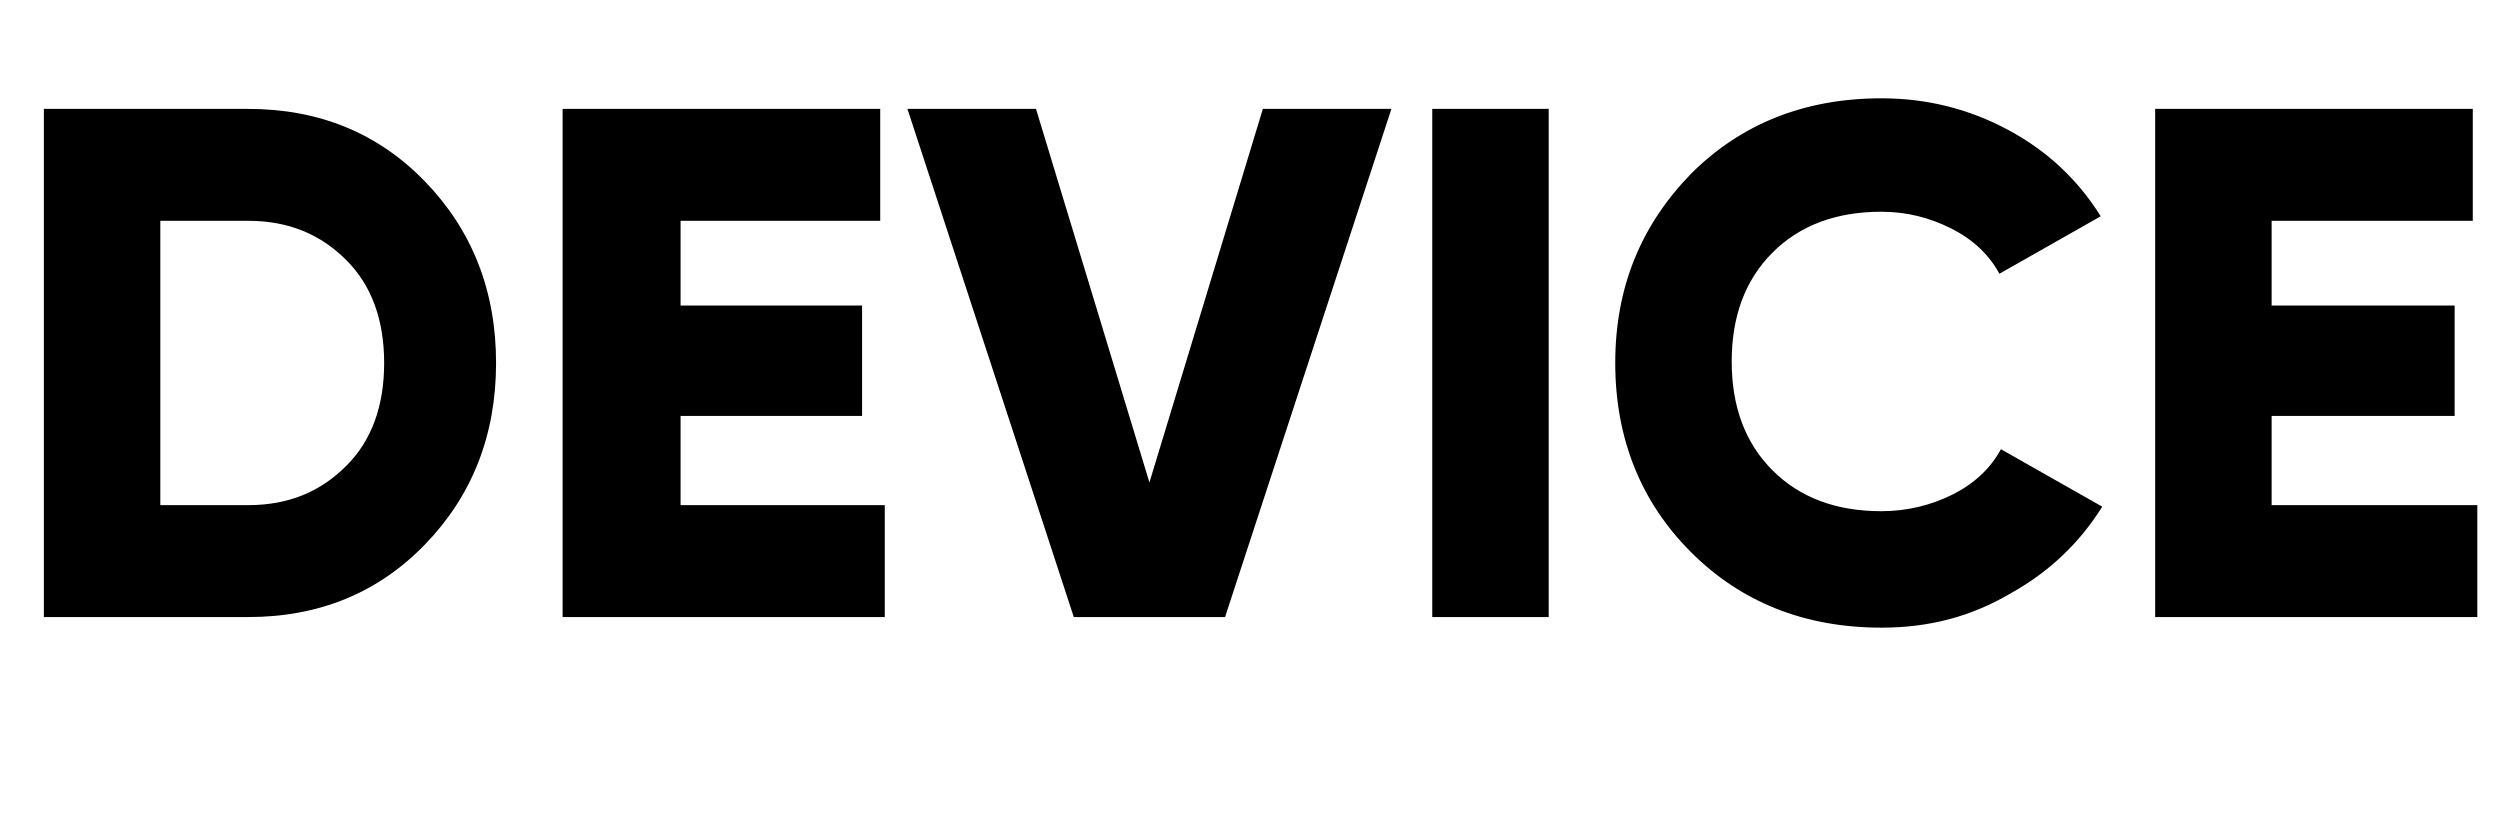 <svg xmlns="http://www.w3.org/2000/svg" viewBox="0 0 165.3 53.8"><path d="M16.4 7.2c4.7 0 8.6 1.6 11.7 4.8s4.7 7.2 4.7 12-1.6 8.8-4.7 12-7 4.8-11.7 4.8H2.9V7.2h13.5zm0 26.2c2.7 0 4.8-.9 6.5-2.6 1.7-1.7 2.5-4 2.5-6.8s-.8-5.1-2.5-6.8c-1.7-1.7-3.8-2.6-6.5-2.6h-5.8v18.8h5.8zm28.6 0h13.5v7.4H37.2V7.2h21v7.4H45v5.6h12v7.3H45v5.9zm26 7.4L60 7.2h8.5L76 31.9l7.5-24.7H92L81 40.8H71zM94.7 7.2h7.7v33.6h-7.7V7.2zm29.7 34.3c-5.1 0-9.3-1.7-12.6-5-3.3-3.3-5-7.5-5-12.5s1.7-9.1 5-12.5c3.3-3.3 7.5-5 12.6-5 3 0 5.8.7 8.4 2.1 2.6 1.4 4.6 3.3 6.1 5.7l-6.7 3.8c-.7-1.3-1.8-2.3-3.2-3-1.4-.7-2.9-1.1-4.6-1.1-3 0-5.4.9-7.2 2.7-1.8 1.8-2.7 4.2-2.7 7.2s.9 5.4 2.7 7.2c1.8 1.8 4.2 2.7 7.2 2.7 1.7 0 3.3-.4 4.7-1.1s2.5-1.7 3.2-3l6.7 3.8c-1.5 2.4-3.5 4.3-6 5.7-2.7 1.6-5.5 2.3-8.6 2.3zm25.9-8.1h13.5v7.4h-21.3V7.2h21v7.4h-13.3v5.6h12.1v7.3h-12.1v5.9z"/></svg>